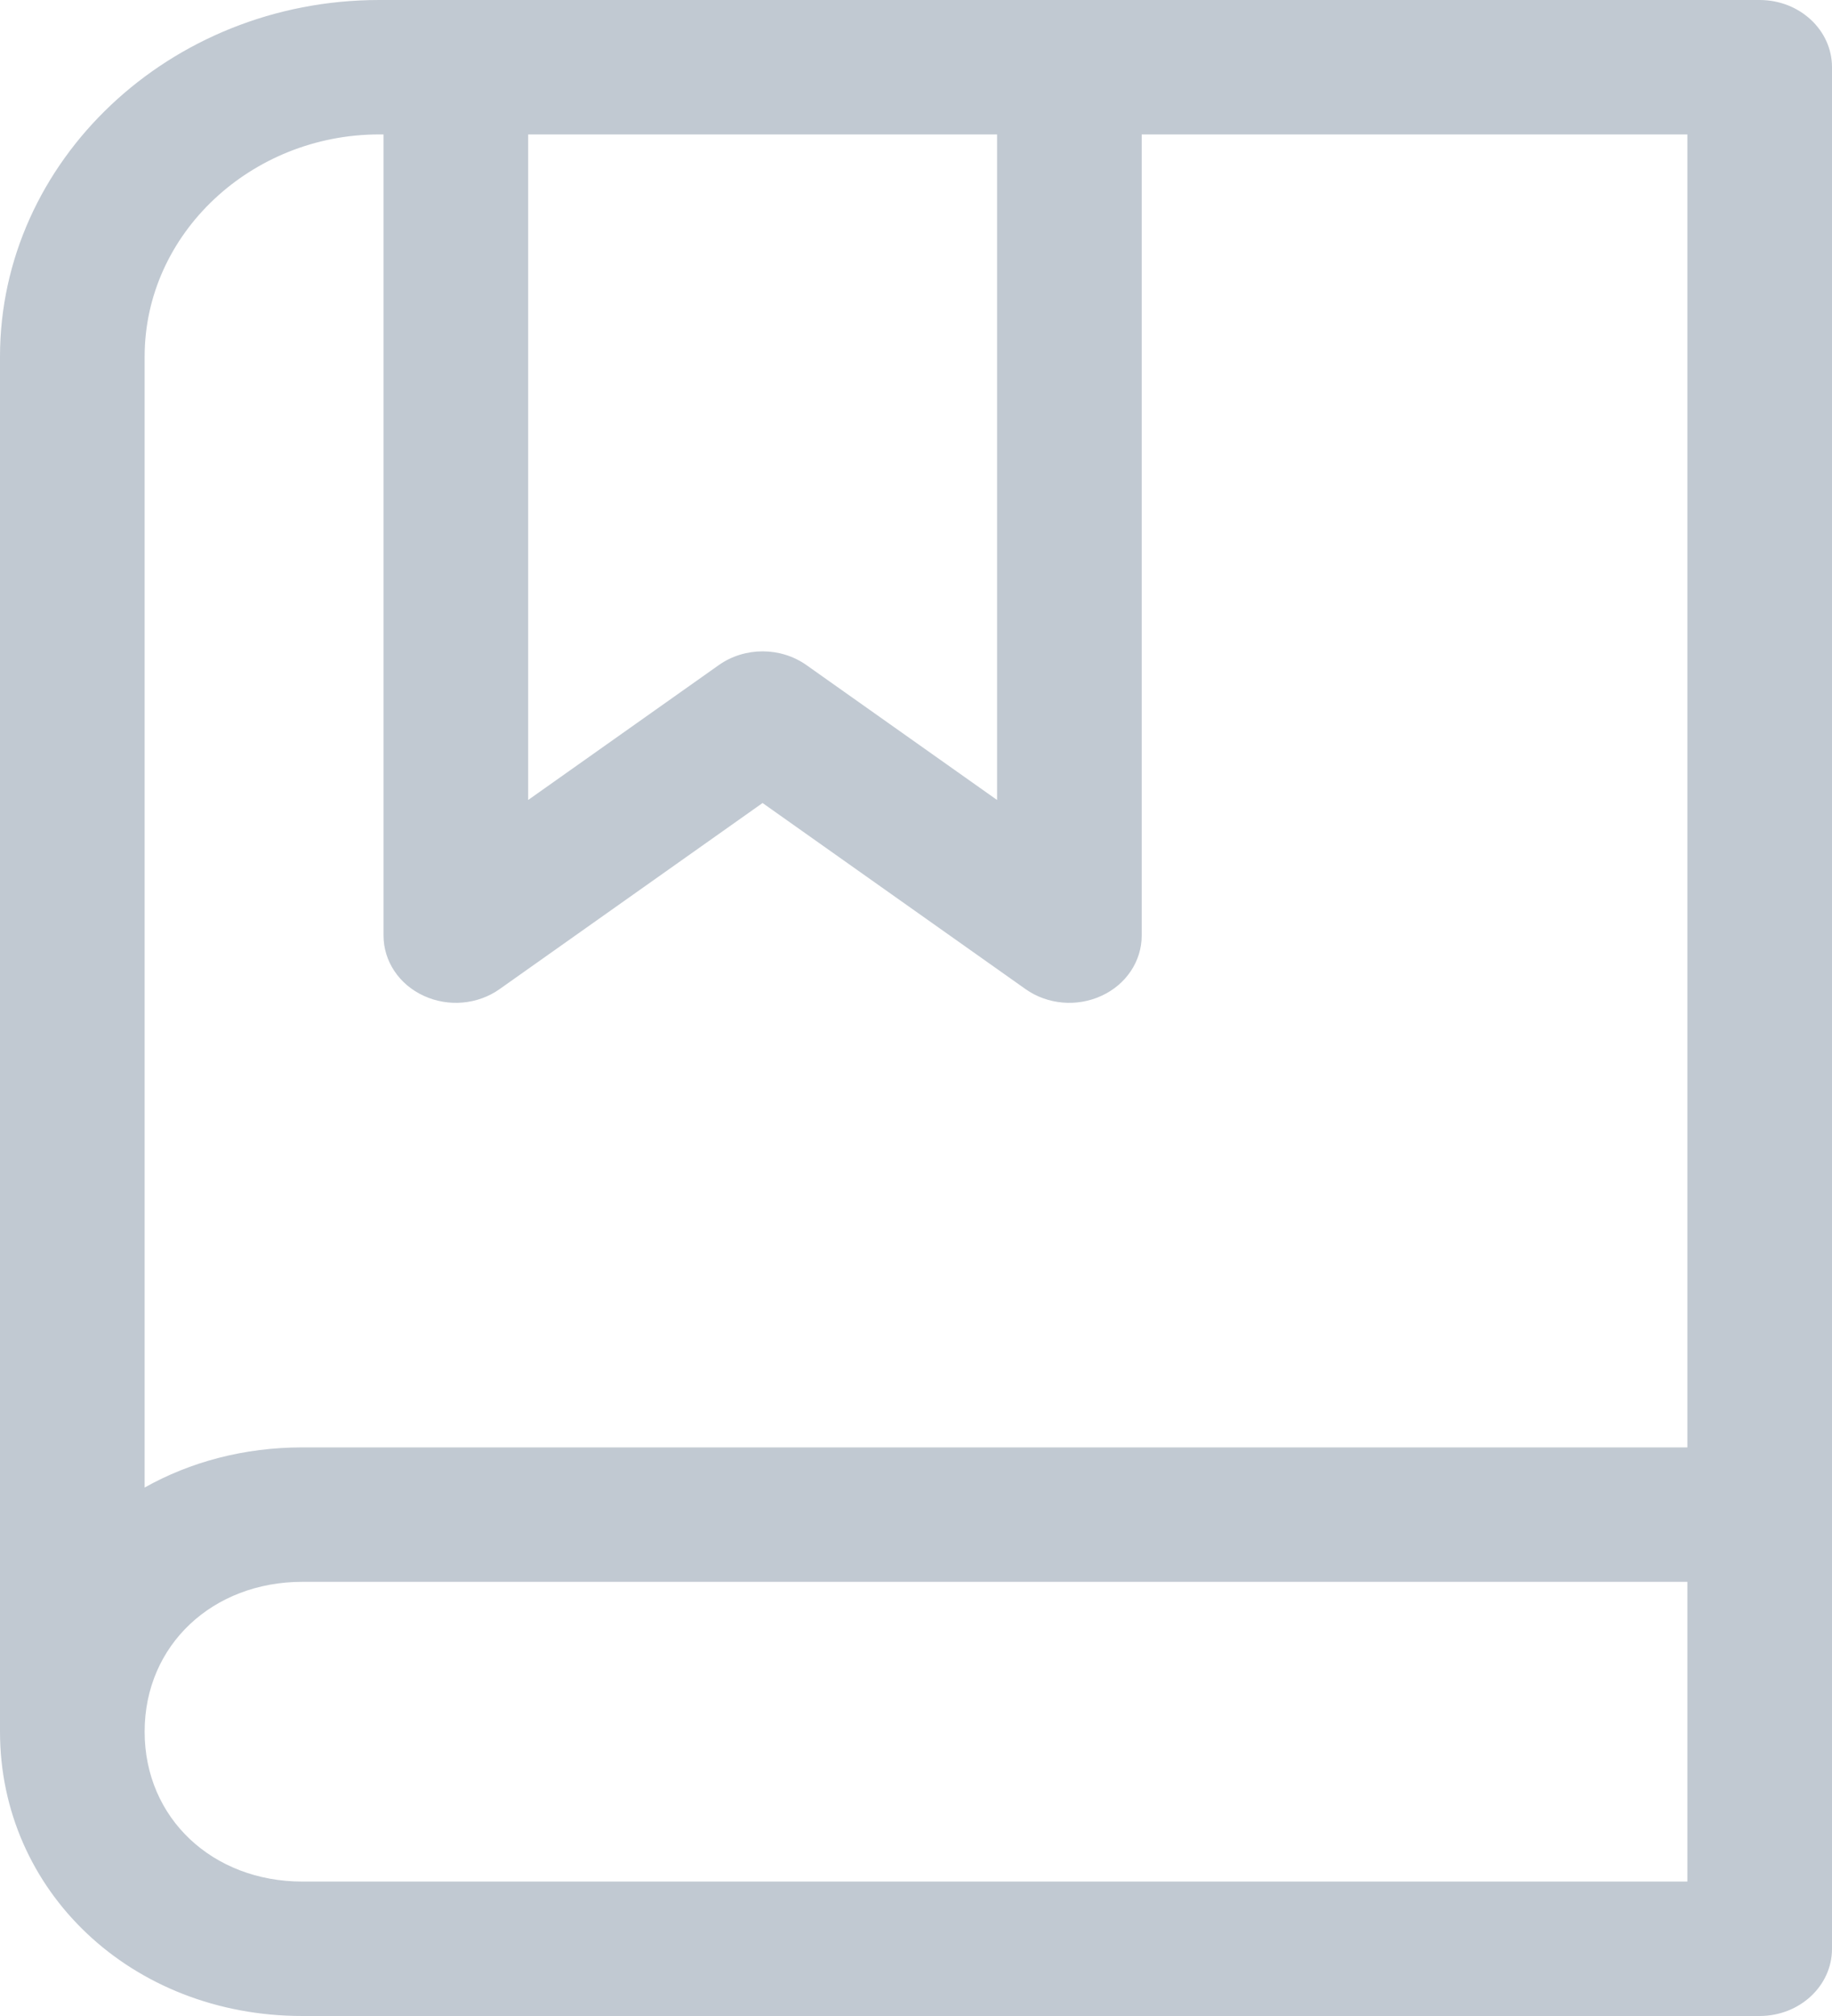 <svg width="20" height="22" viewBox="0 0 20 22" fill="none" xmlns="http://www.w3.org/2000/svg">
<path fill-rule="evenodd" clip-rule="evenodd" d="M4.139 1.467C2.744 1.467 1.579 2.549 1.579 3.892V16.233C2.076 15.954 2.663 15.795 3.301 15.795H18.421V1.467H12.464V10.21C12.464 10.489 12.294 10.744 12.025 10.867C11.756 10.991 11.435 10.963 11.196 10.794L8.325 8.763L5.454 10.794C5.216 10.963 4.894 10.991 4.626 10.867C4.357 10.744 4.187 10.489 4.187 10.21V1.467H4.139ZM4.139 0C1.849 0 0 1.76 0 3.892V18.897C0 20.634 1.431 22 3.301 22H19.21C19.646 22 20 21.672 20 21.267V0.733C20 0.328 19.646 0 19.21 0H4.139ZM5.766 1.467V8.73L7.847 7.258C8.13 7.058 8.521 7.058 8.804 7.258L10.885 8.73V1.467H5.766ZM18.421 17.262H3.301C2.325 17.262 1.579 17.949 1.579 18.897C1.579 19.846 2.325 20.533 3.301 20.533H18.421V17.262Z" fill="#C1C9D2"/>
</svg>
